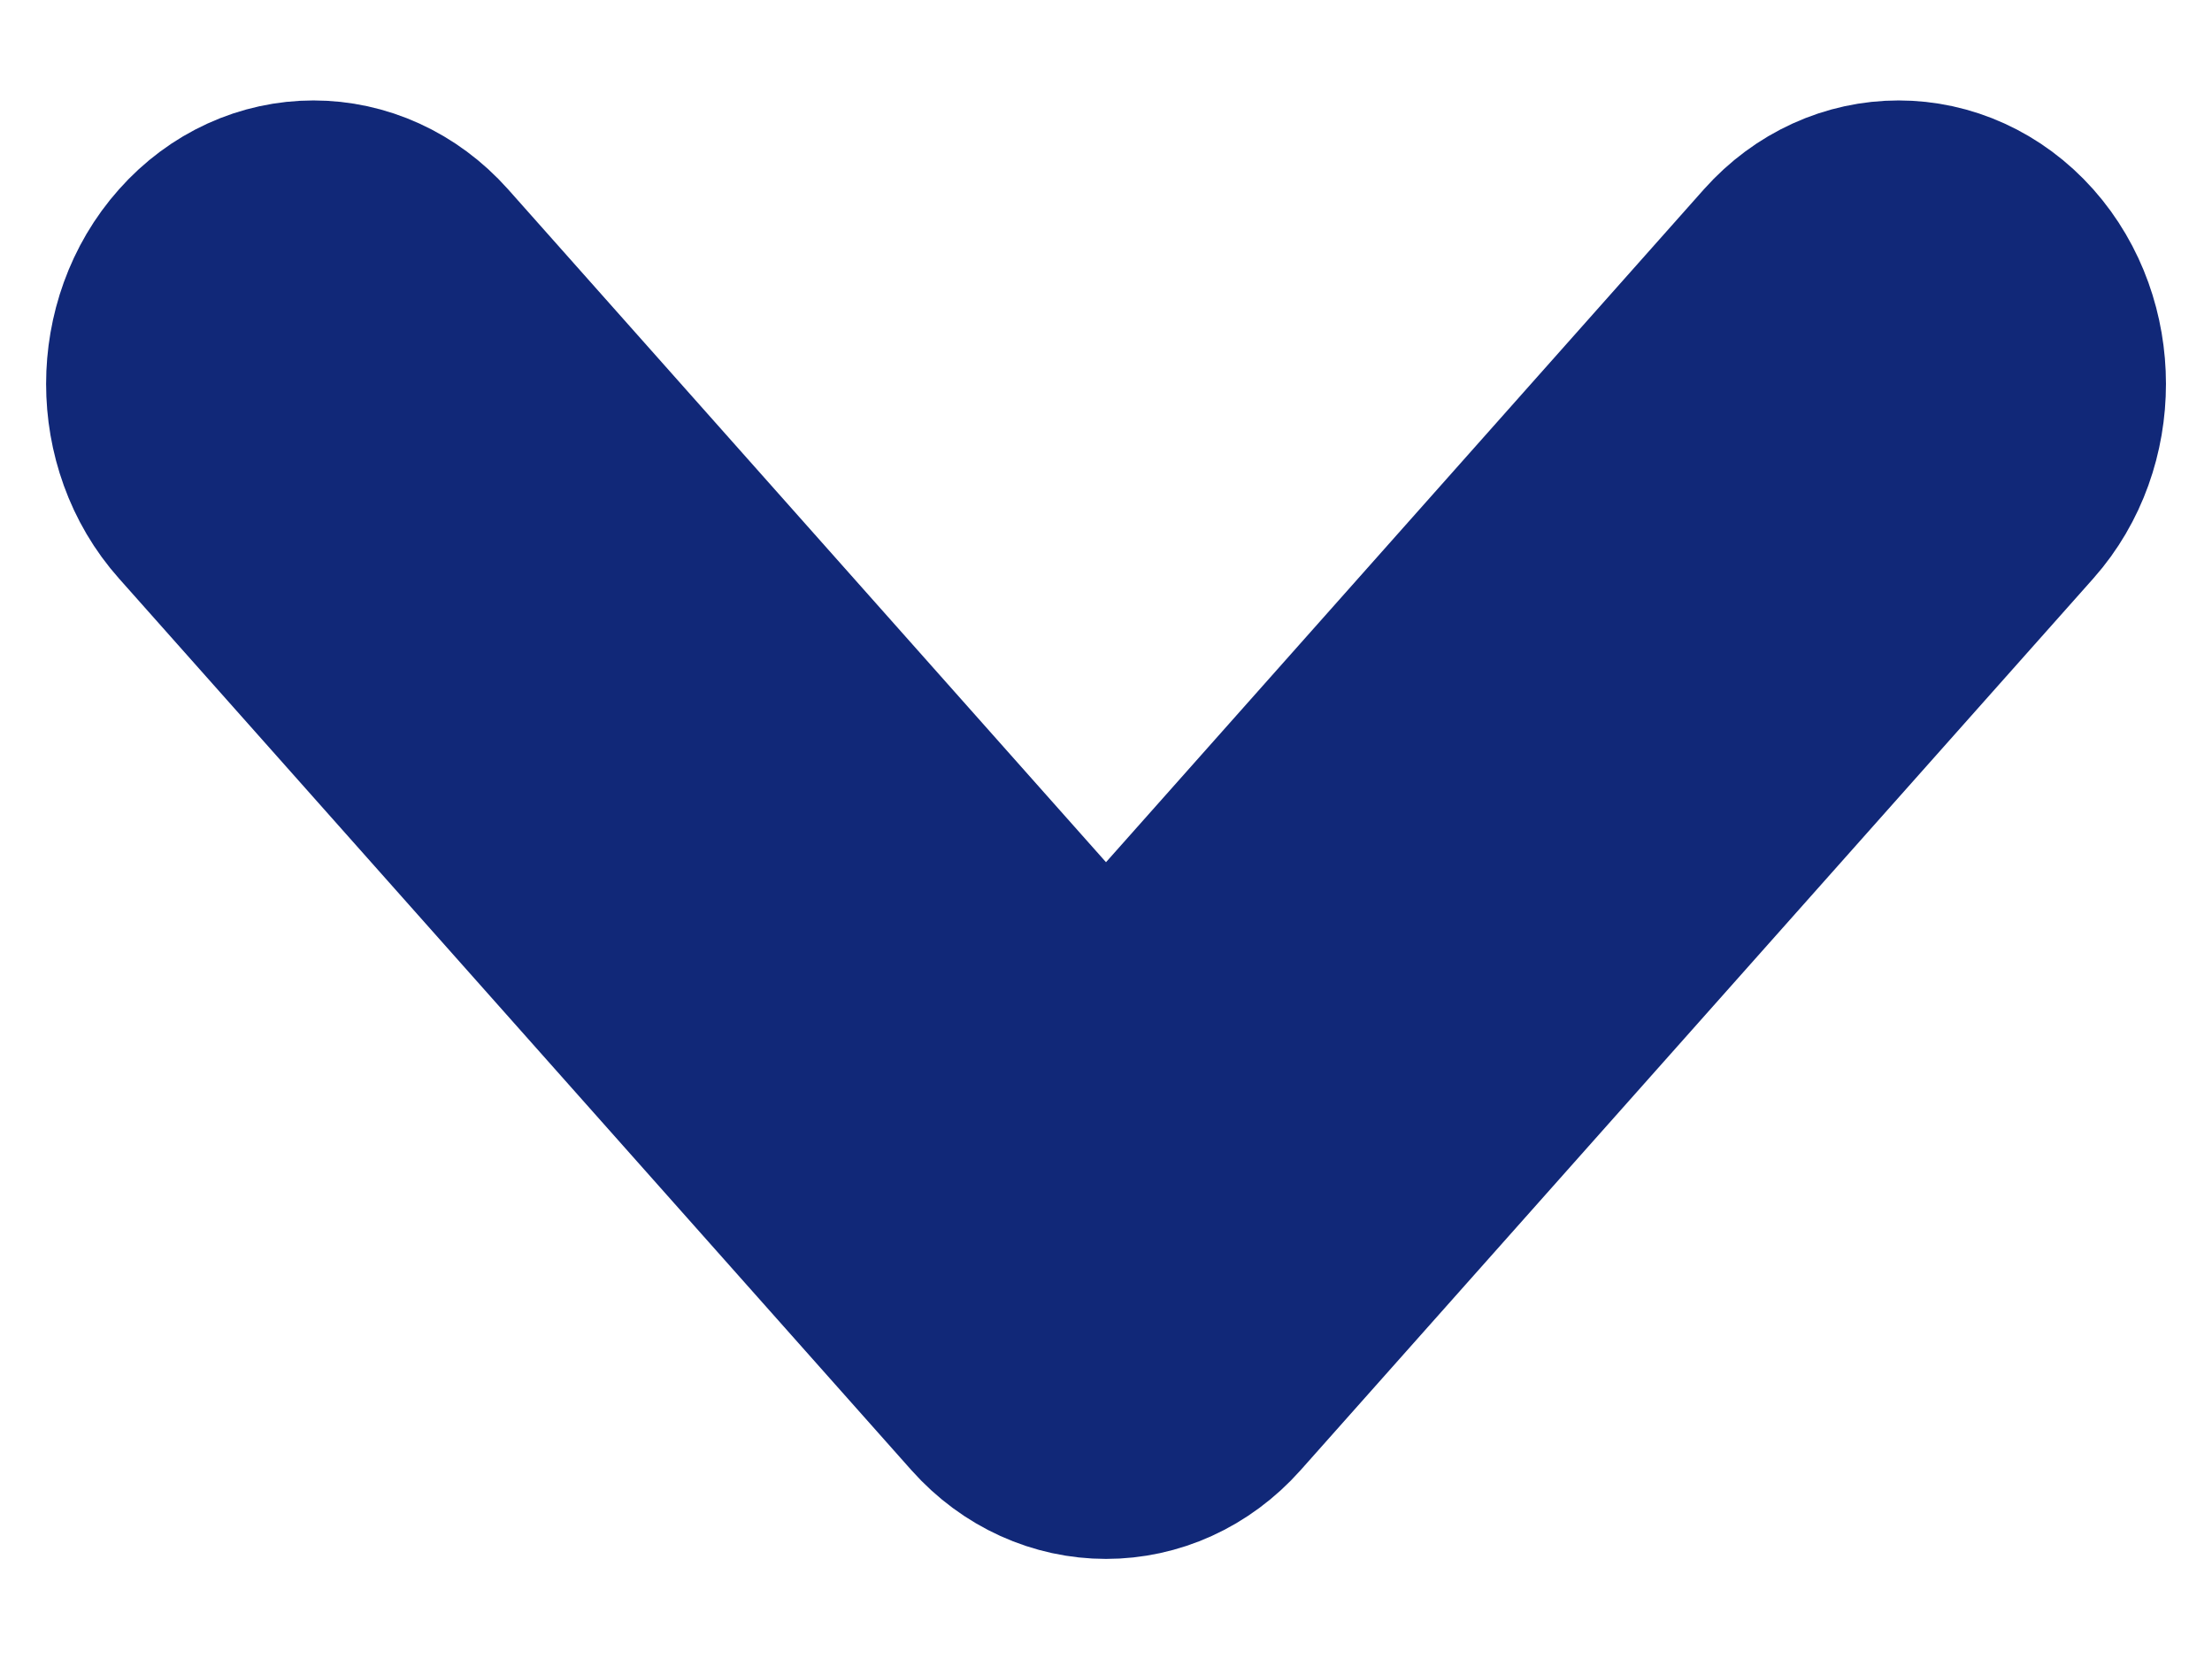 <svg width="8" height="6" viewBox="0 0 8 6" fill="none" xmlns="http://www.w3.org/2000/svg">
<path d="M4 5.138C3.881 5.138 3.761 5.087 3.67 4.985L0.804 1.76C0.621 1.555 0.621 1.222 0.804 1.017C0.986 0.812 1.281 0.812 1.464 1.017L4 3.871L6.536 1.017C6.719 0.812 7.014 0.812 7.197 1.017C7.379 1.222 7.379 1.555 7.197 1.76L4.33 4.985C4.239 5.087 4.12 5.138 4 5.138Z" fill="#112878" stroke="#112878"/>
</svg>
